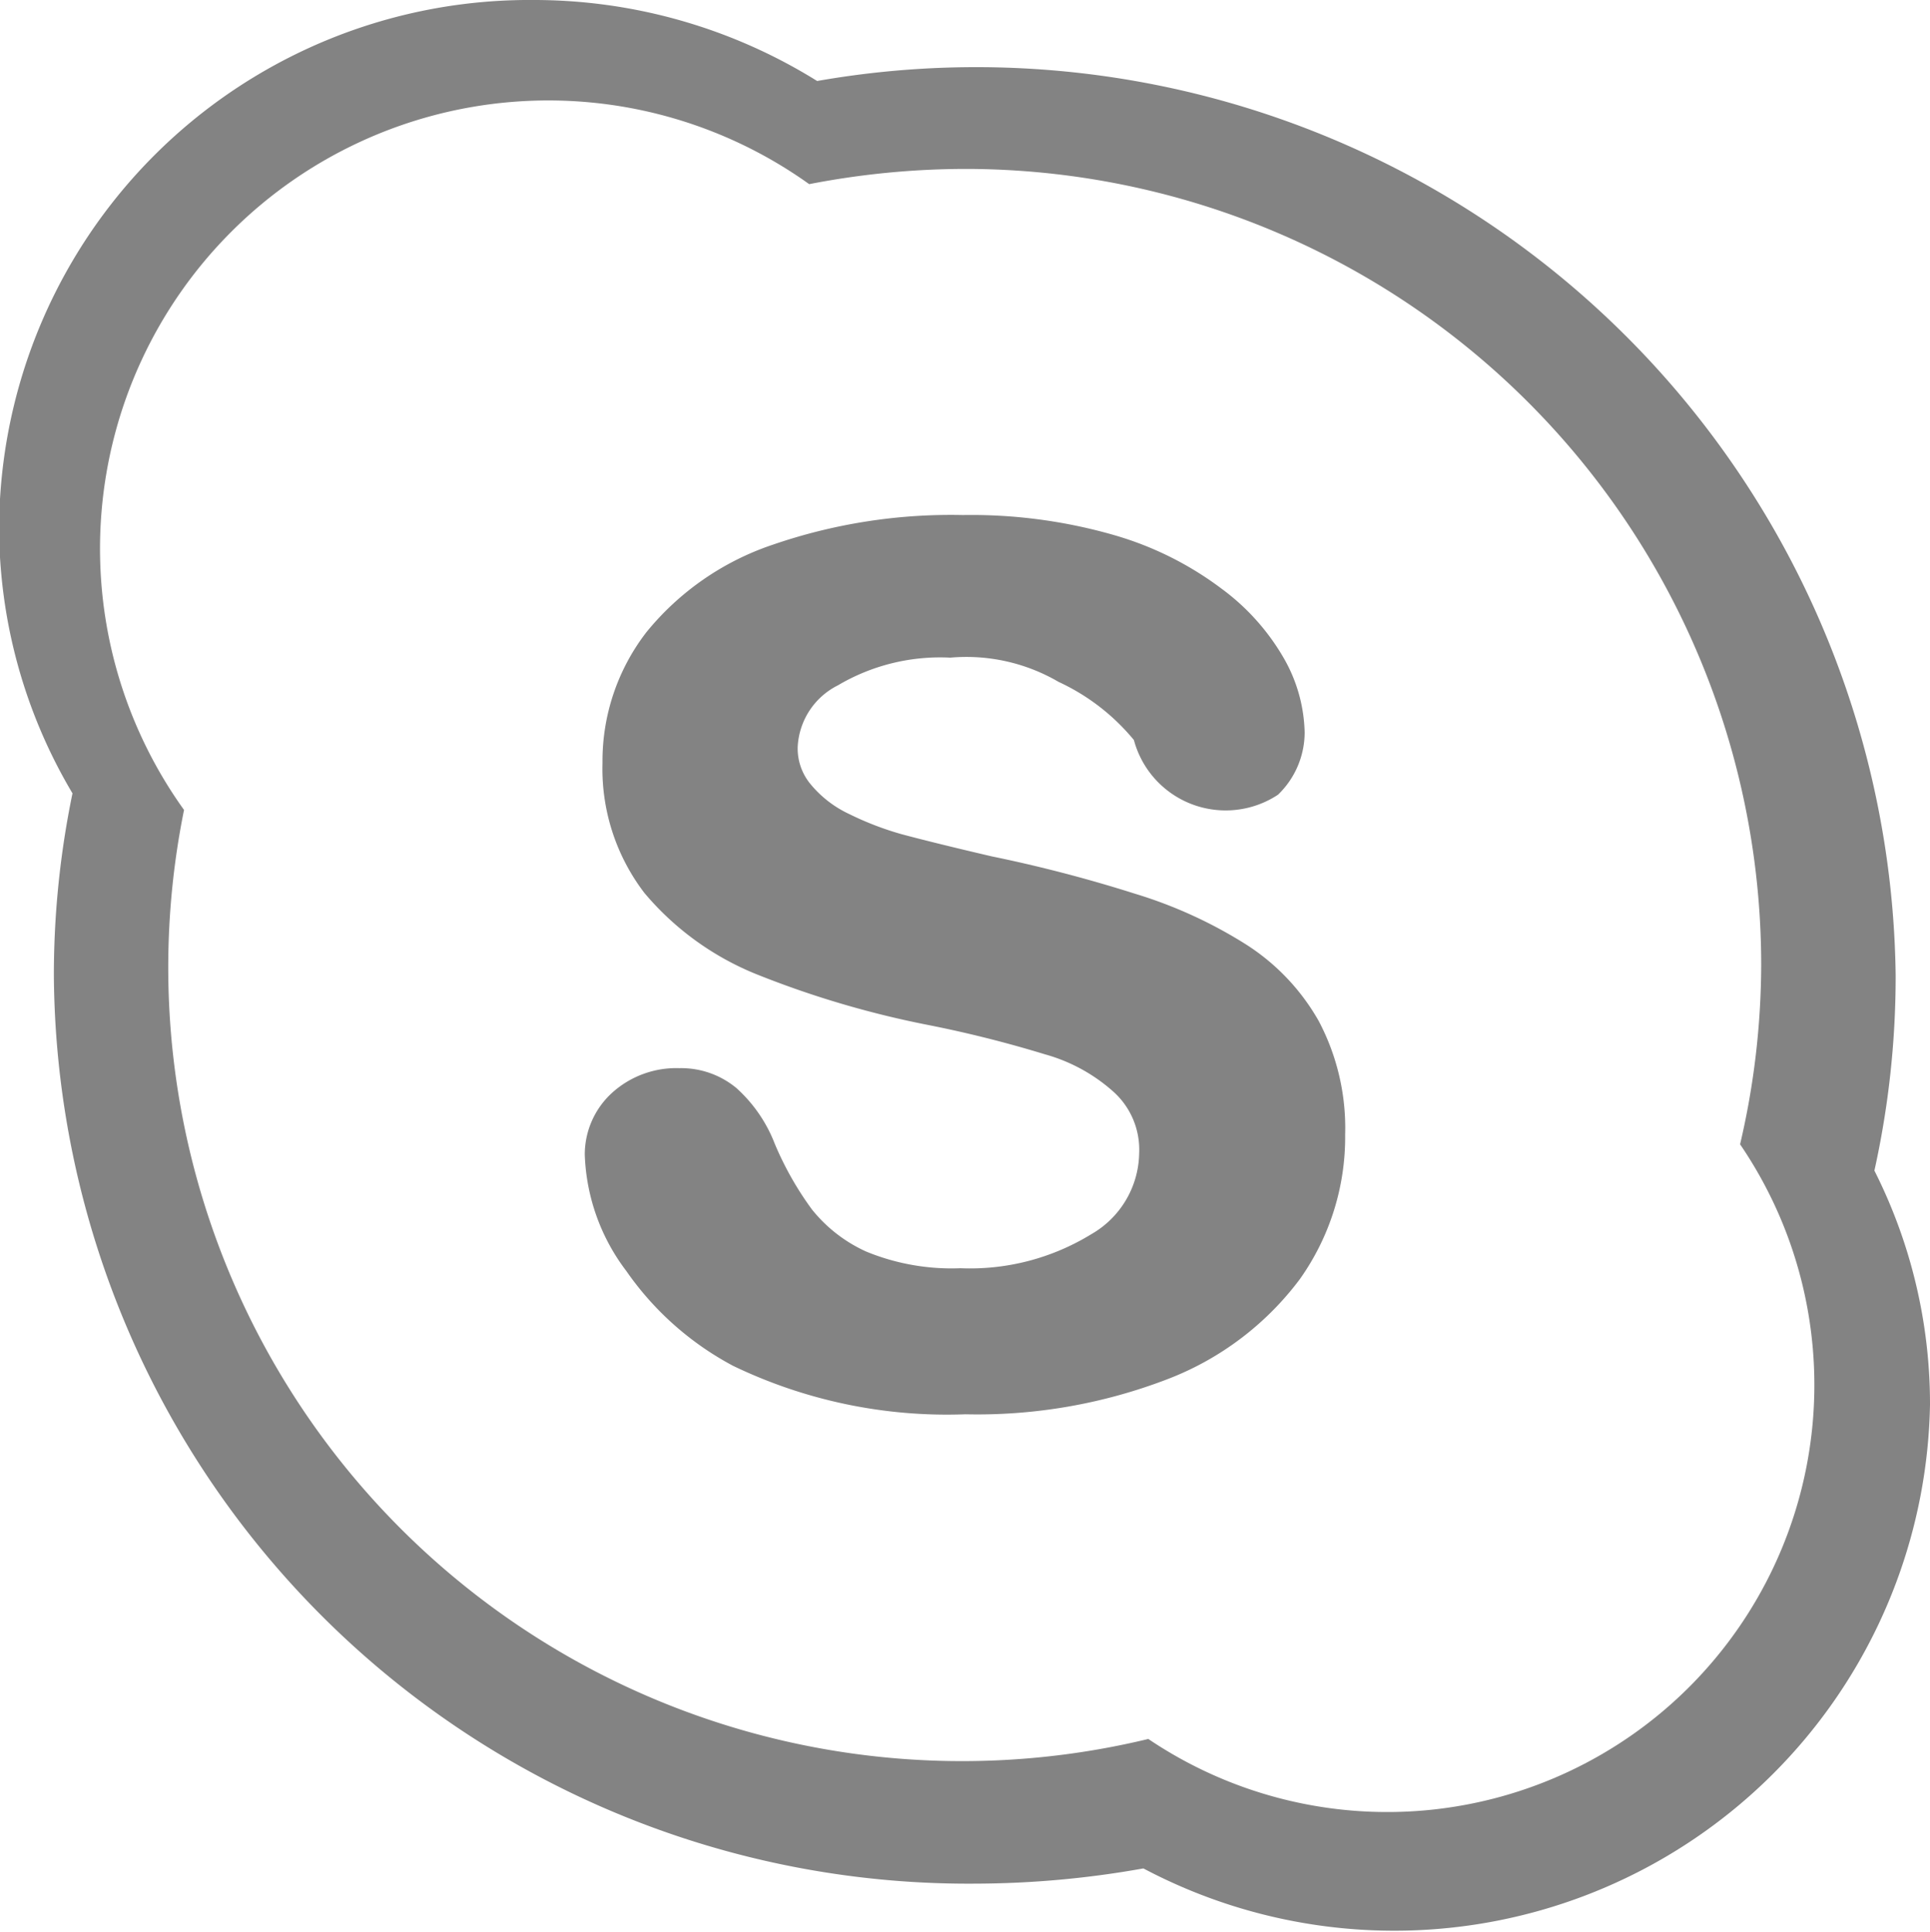 <svg xmlns="http://www.w3.org/2000/svg" width="27.875" height="27.91" viewBox="0 0 27.875 27.91">
<defs>
    <style>
      .cls-1 {
        fill: #838383;
        fill-rule: evenodd;
      }
    </style>
  </defs>
  <path id="Фигура_2" data-name="Фигура 2" class="cls-1" d="M638.438,4164.85a7.74,7.74,0,0,1-11.361,6.7,13.942,13.942,0,0,1-2.436.22,13.21,13.21,0,0,1-13.3-13.12,12.963,12.963,0,0,1,.269-2.63,7.538,7.538,0,0,1-1.06-3.85,7.658,7.658,0,0,1,7.715-7.61,7.741,7.741,0,0,1,4.1,1.17,13.282,13.282,0,0,1,15.577,12.92,12.976,12.976,0,0,1-.307,2.82A7.477,7.477,0,0,1,638.438,4164.85ZM636,4158.5a11.5,11.5,0,0,0-11.5-11.5,11.9,11.9,0,0,0-2.25.22,6.475,6.475,0,0,0-9.029,9.04,11.465,11.465,0,0,0,13.927,13.42,6.169,6.169,0,0,0,8.547-8.59A11.446,11.446,0,0,0,636,4158.5Zm-8.568,5.98a7.654,7.654,0,0,1-2.926.51,7.116,7.116,0,0,1-3.355-.7,4.376,4.376,0,0,1-1.542-1.37,2.938,2.938,0,0,1-.6-1.68,1.206,1.206,0,0,1,.39-0.89,1.381,1.381,0,0,1,.978-0.36,1.247,1.247,0,0,1,.825.29,2.1,2.1,0,0,1,.55.8,4.624,4.624,0,0,0,.537.95,2.125,2.125,0,0,0,.786.61,3.244,3.244,0,0,0,1.36.24,3.346,3.346,0,0,0,1.887-.49,1.373,1.373,0,0,0,.694-1.17,1.125,1.125,0,0,0-.361-0.88,2.475,2.475,0,0,0-1-.55,17.124,17.124,0,0,0-1.718-.43,13.81,13.81,0,0,1-2.456-.73,4.136,4.136,0,0,1-1.61-1.17,2.951,2.951,0,0,1-.606-1.88,3.044,3.044,0,0,1,.636-1.89,3.988,3.988,0,0,1,1.819-1.26,7.9,7.9,0,0,1,2.749-.43,7.459,7.459,0,0,1,2.186.29,4.77,4.77,0,0,1,1.546.77,3.279,3.279,0,0,1,.911,1.02,2.25,2.25,0,0,1,.294,1.06,1.251,1.251,0,0,1-.385.9,1.372,1.372,0,0,1-2.081-.79,3.085,3.085,0,0,0-1.088-.84,2.641,2.641,0,0,0-1.564-.35,2.9,2.9,0,0,0-1.623.4,1.052,1.052,0,0,0-.581.89,0.806,0.806,0,0,0,.188.54,1.6,1.6,0,0,0,.558.43,4.4,4.4,0,0,0,.754.29c0.26,0.07.7,0.18,1.3,0.32a20.39,20.39,0,0,1,2.071.54,6.574,6.574,0,0,1,1.6.73,3.154,3.154,0,0,1,1.055,1.11,3.309,3.309,0,0,1,.381,1.64,3.542,3.542,0,0,1-.656,2.09A4.313,4.313,0,0,1,627.432,4164.48Z" transform="translate(-610.563 -4144.56)"/>
</svg>
